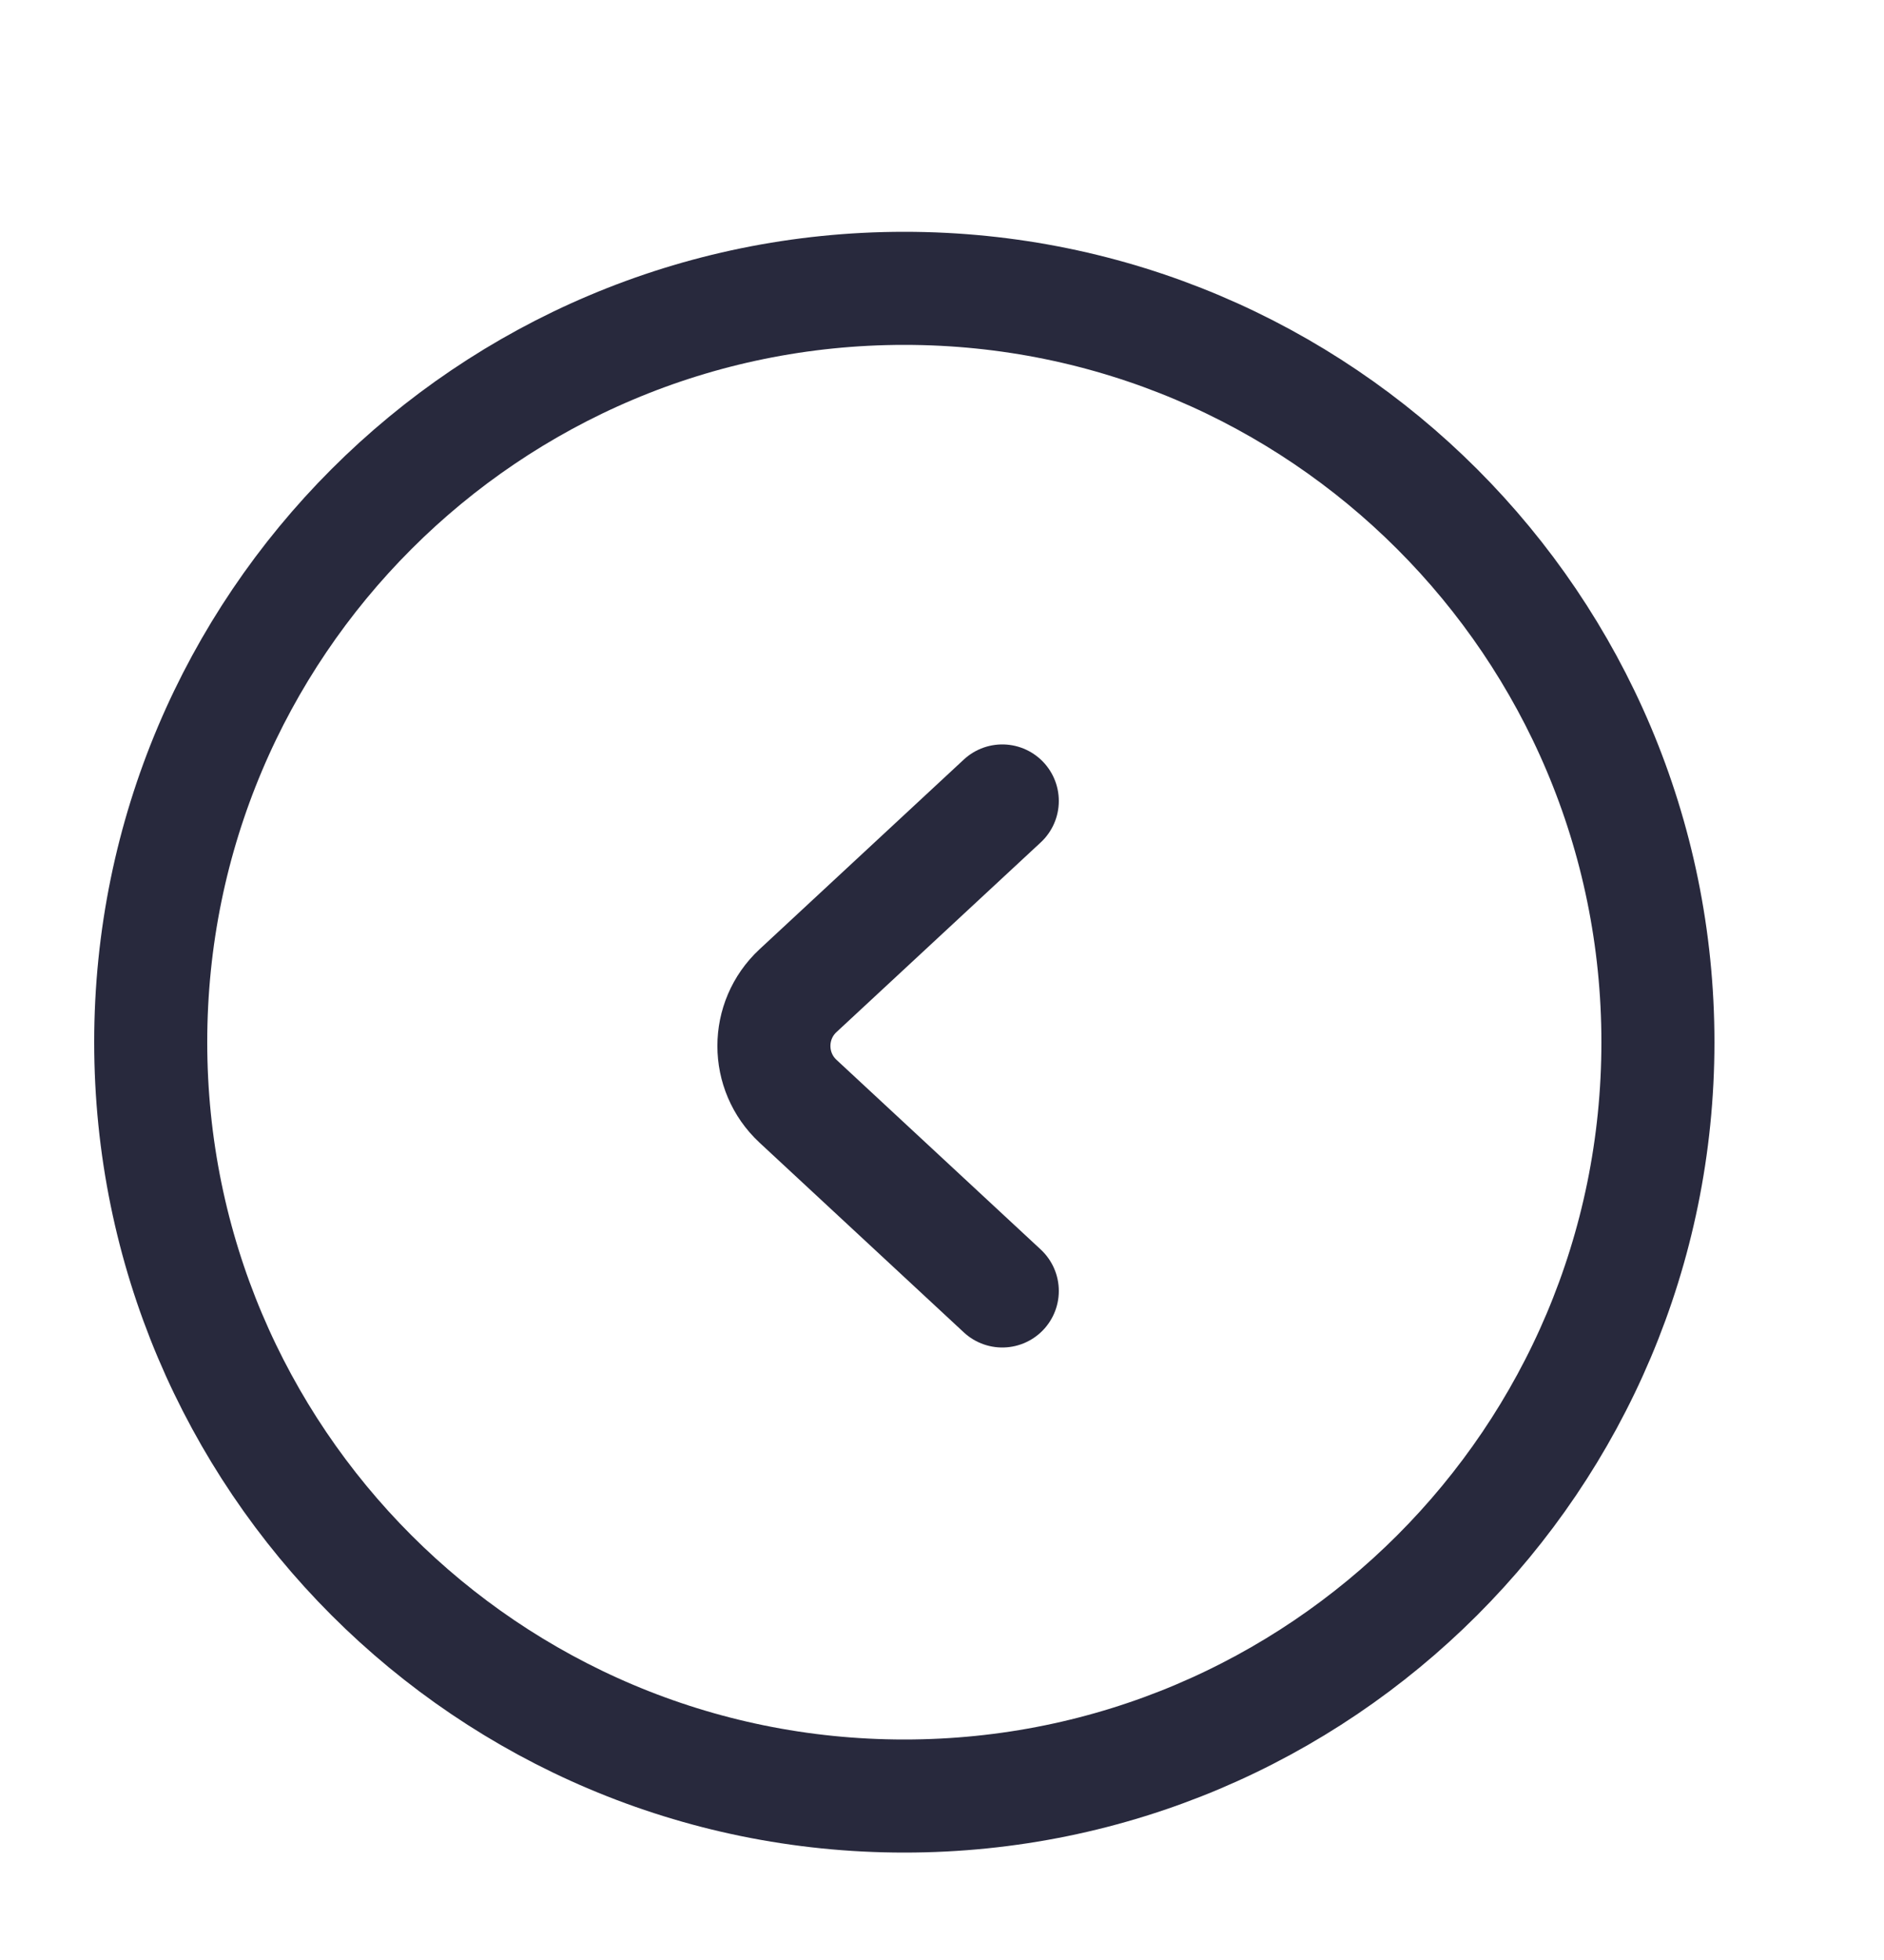 <svg width="25" height="26" viewBox="0 0 25 26" fill="none" xmlns="http://www.w3.org/2000/svg">
<path d="M13.3 10.625L10.589 13.142C10.163 13.538 10.163 14.212 10.589 14.608L13.3 17.125M12 3.825C6.477 3.825 2 8.302 2 13.825C2 19.348 6.477 23.825 12 23.825C17.523 23.825 22 19.348 22 13.825C22 8.302 17.523 3.825 12 3.825Z" stroke="#28293D" stroke-width="1.5" stroke-linecap="round"/>
</svg>
